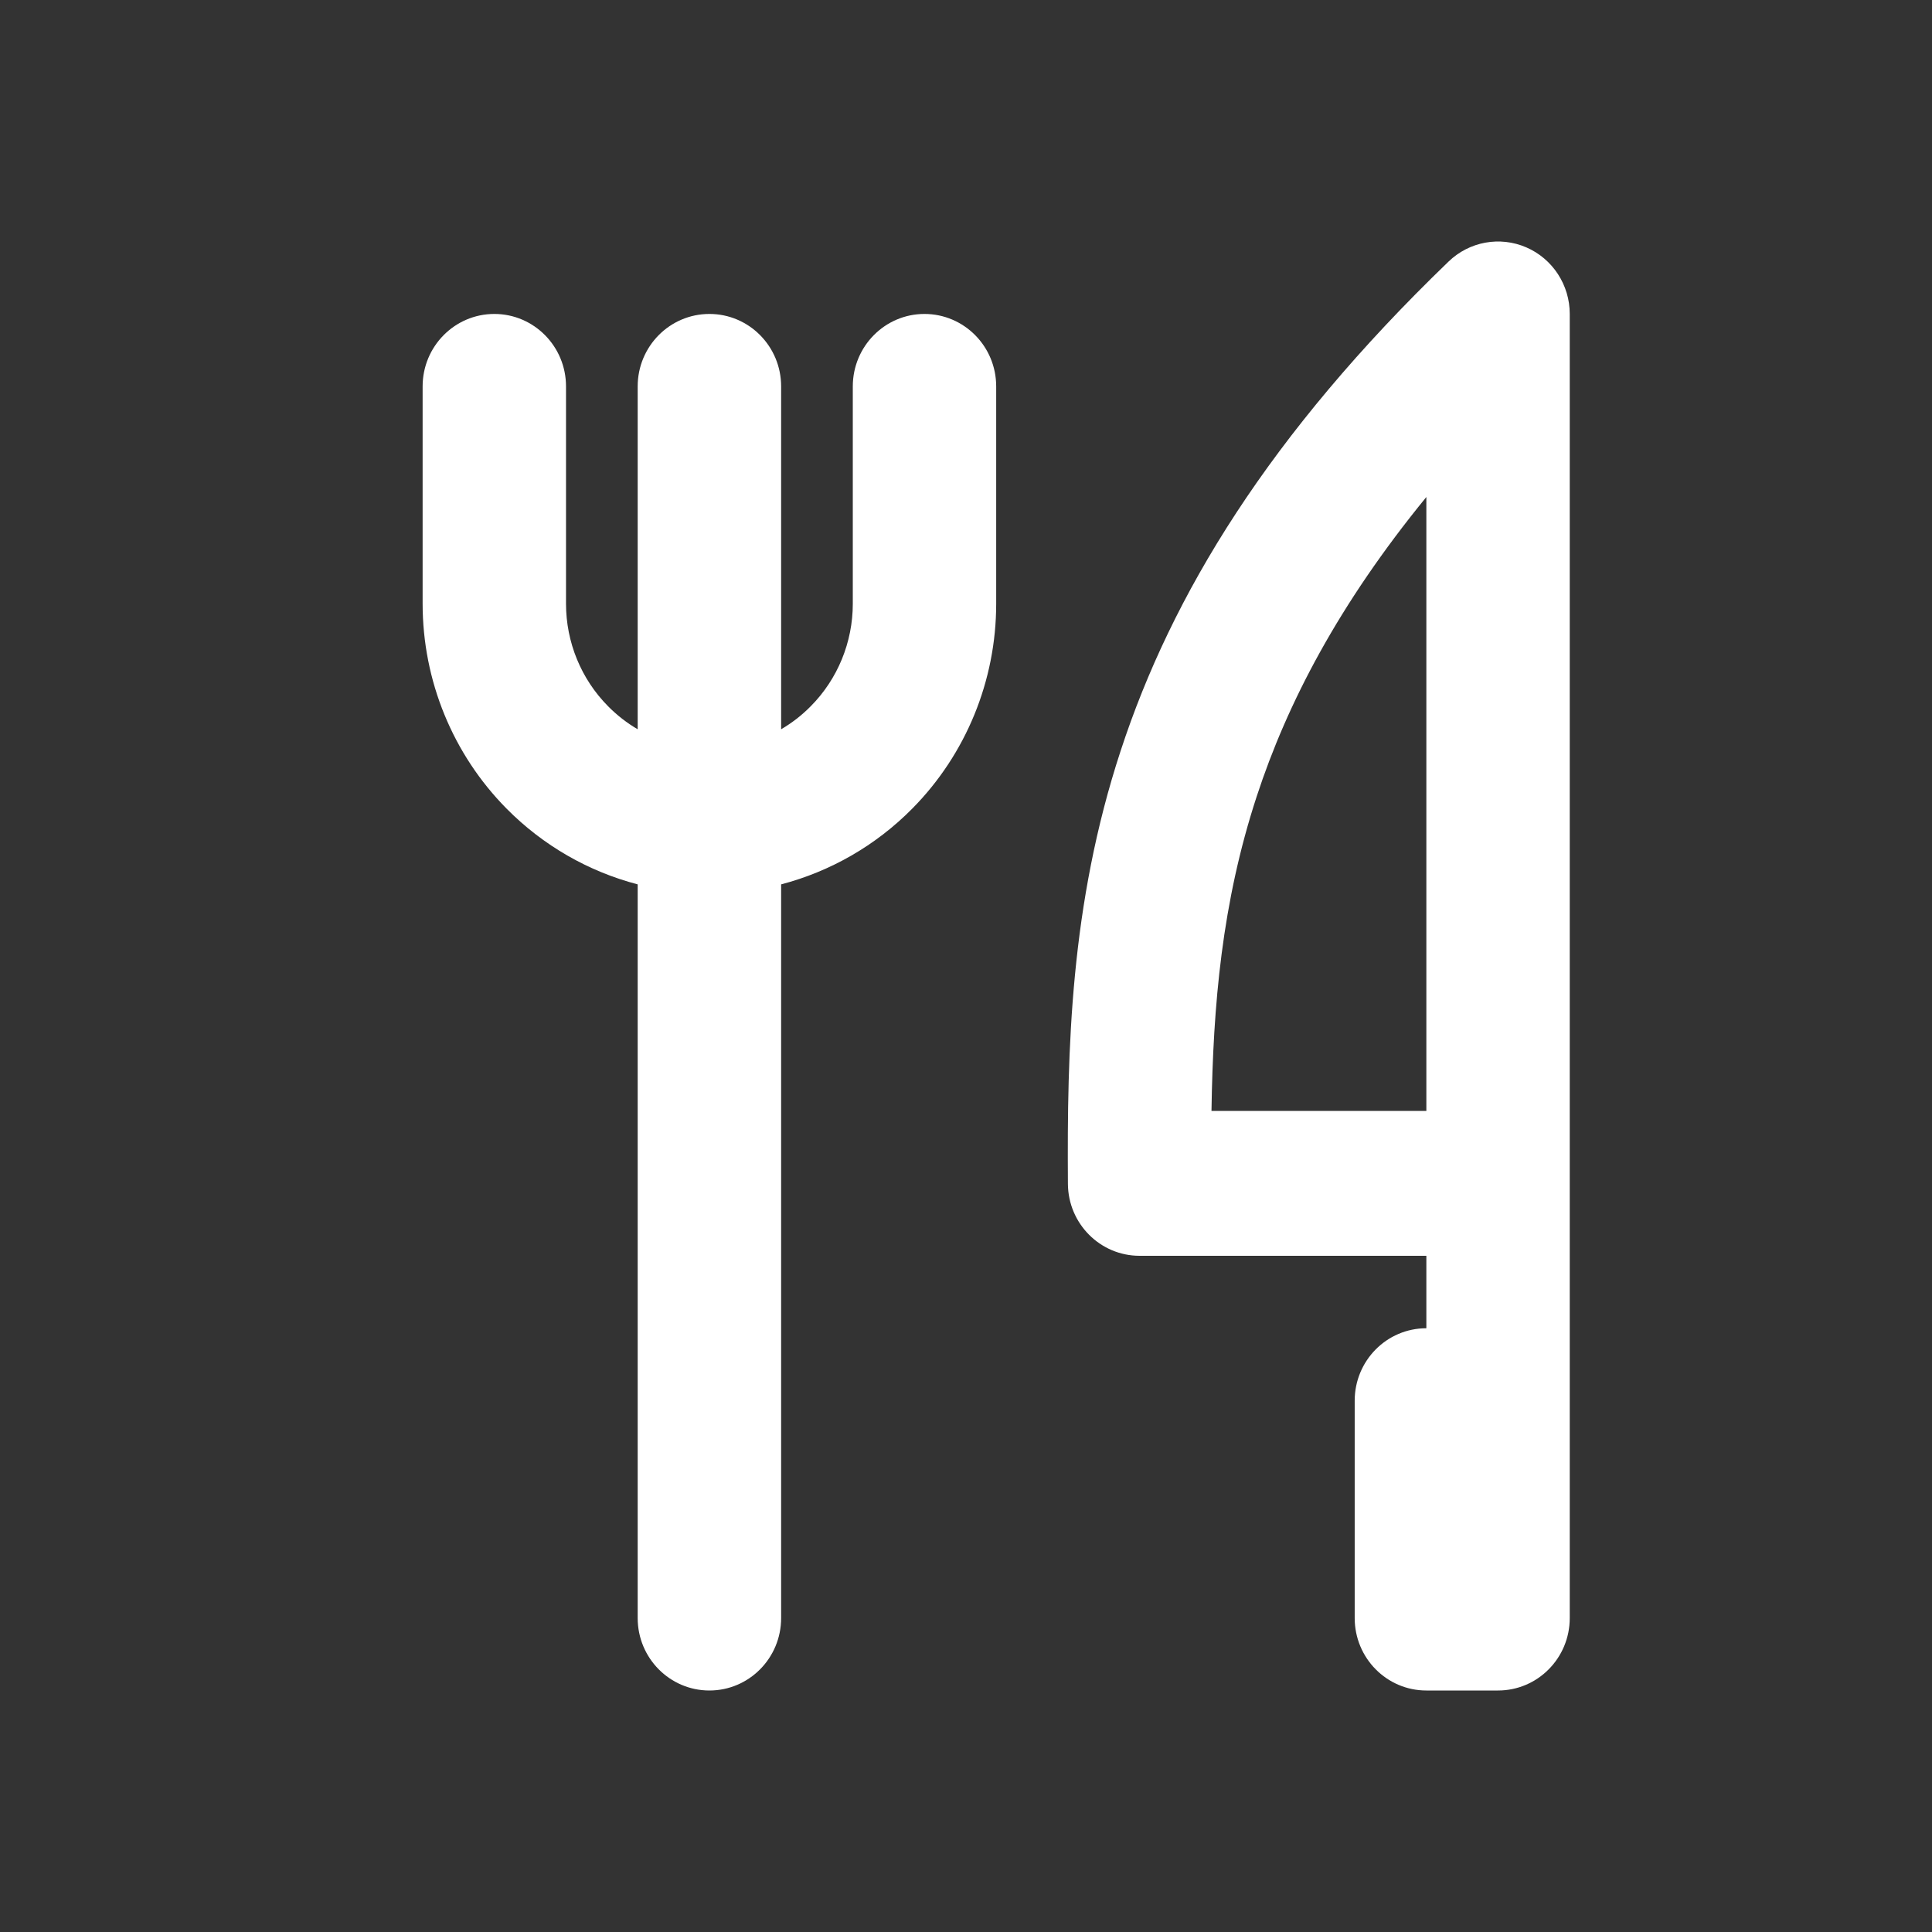 <svg width="32" height="32" viewBox="0 0 32 32" fill="none" xmlns="http://www.w3.org/2000/svg">
<rect x="0" y="0" width="32" height="32" fill="#333333" stroke="none"/>
<path fill-rule="evenodd" clip-rule="evenodd" d="M25.28 4.097C25.717 4.286 26 4.72 26 5.2V26.8C26 27.463 25.468 28 24.812 28H23.625C22.969 28 22.438 27.463 22.438 26.8V23.2C22.438 22.537 22.969 22 23.625 22V20.8H18.875C18.222 20.8 17.692 20.267 17.688 19.608C17.674 17.383 17.723 14.992 18.562 12.434C19.405 9.858 21.017 7.2 23.993 4.332C24.337 4 24.843 3.908 25.28 4.097ZM23.625 18.4V8.232C22.17 10.012 21.32 11.649 20.816 13.188C20.238 14.952 20.093 16.645 20.066 18.4H23.625ZM8.188 5.2C8.843 5.2 9.375 5.737 9.375 6.4V10C9.375 10.636 9.625 11.247 10.071 11.697C10.219 11.847 10.384 11.975 10.562 12.079V6.4C10.562 5.737 11.094 5.2 11.75 5.2C12.406 5.2 12.938 5.737 12.938 6.4V12.079C13.116 11.975 13.281 11.847 13.429 11.697C13.875 11.247 14.125 10.636 14.125 10V6.4C14.125 5.737 14.657 5.2 15.312 5.2C15.968 5.2 16.5 5.737 16.5 6.4V10C16.5 11.273 16 12.494 15.109 13.394C14.504 14.006 13.752 14.435 12.938 14.648V26.8C12.938 27.463 12.406 28 11.75 28C11.094 28 10.562 27.463 10.562 26.8V14.648C9.748 14.435 8.996 14.006 8.391 13.394C7.5 12.494 7 11.273 7 10V6.4C7 5.737 7.532 5.2 8.188 5.2Z" fill="white"/>
</svg>
